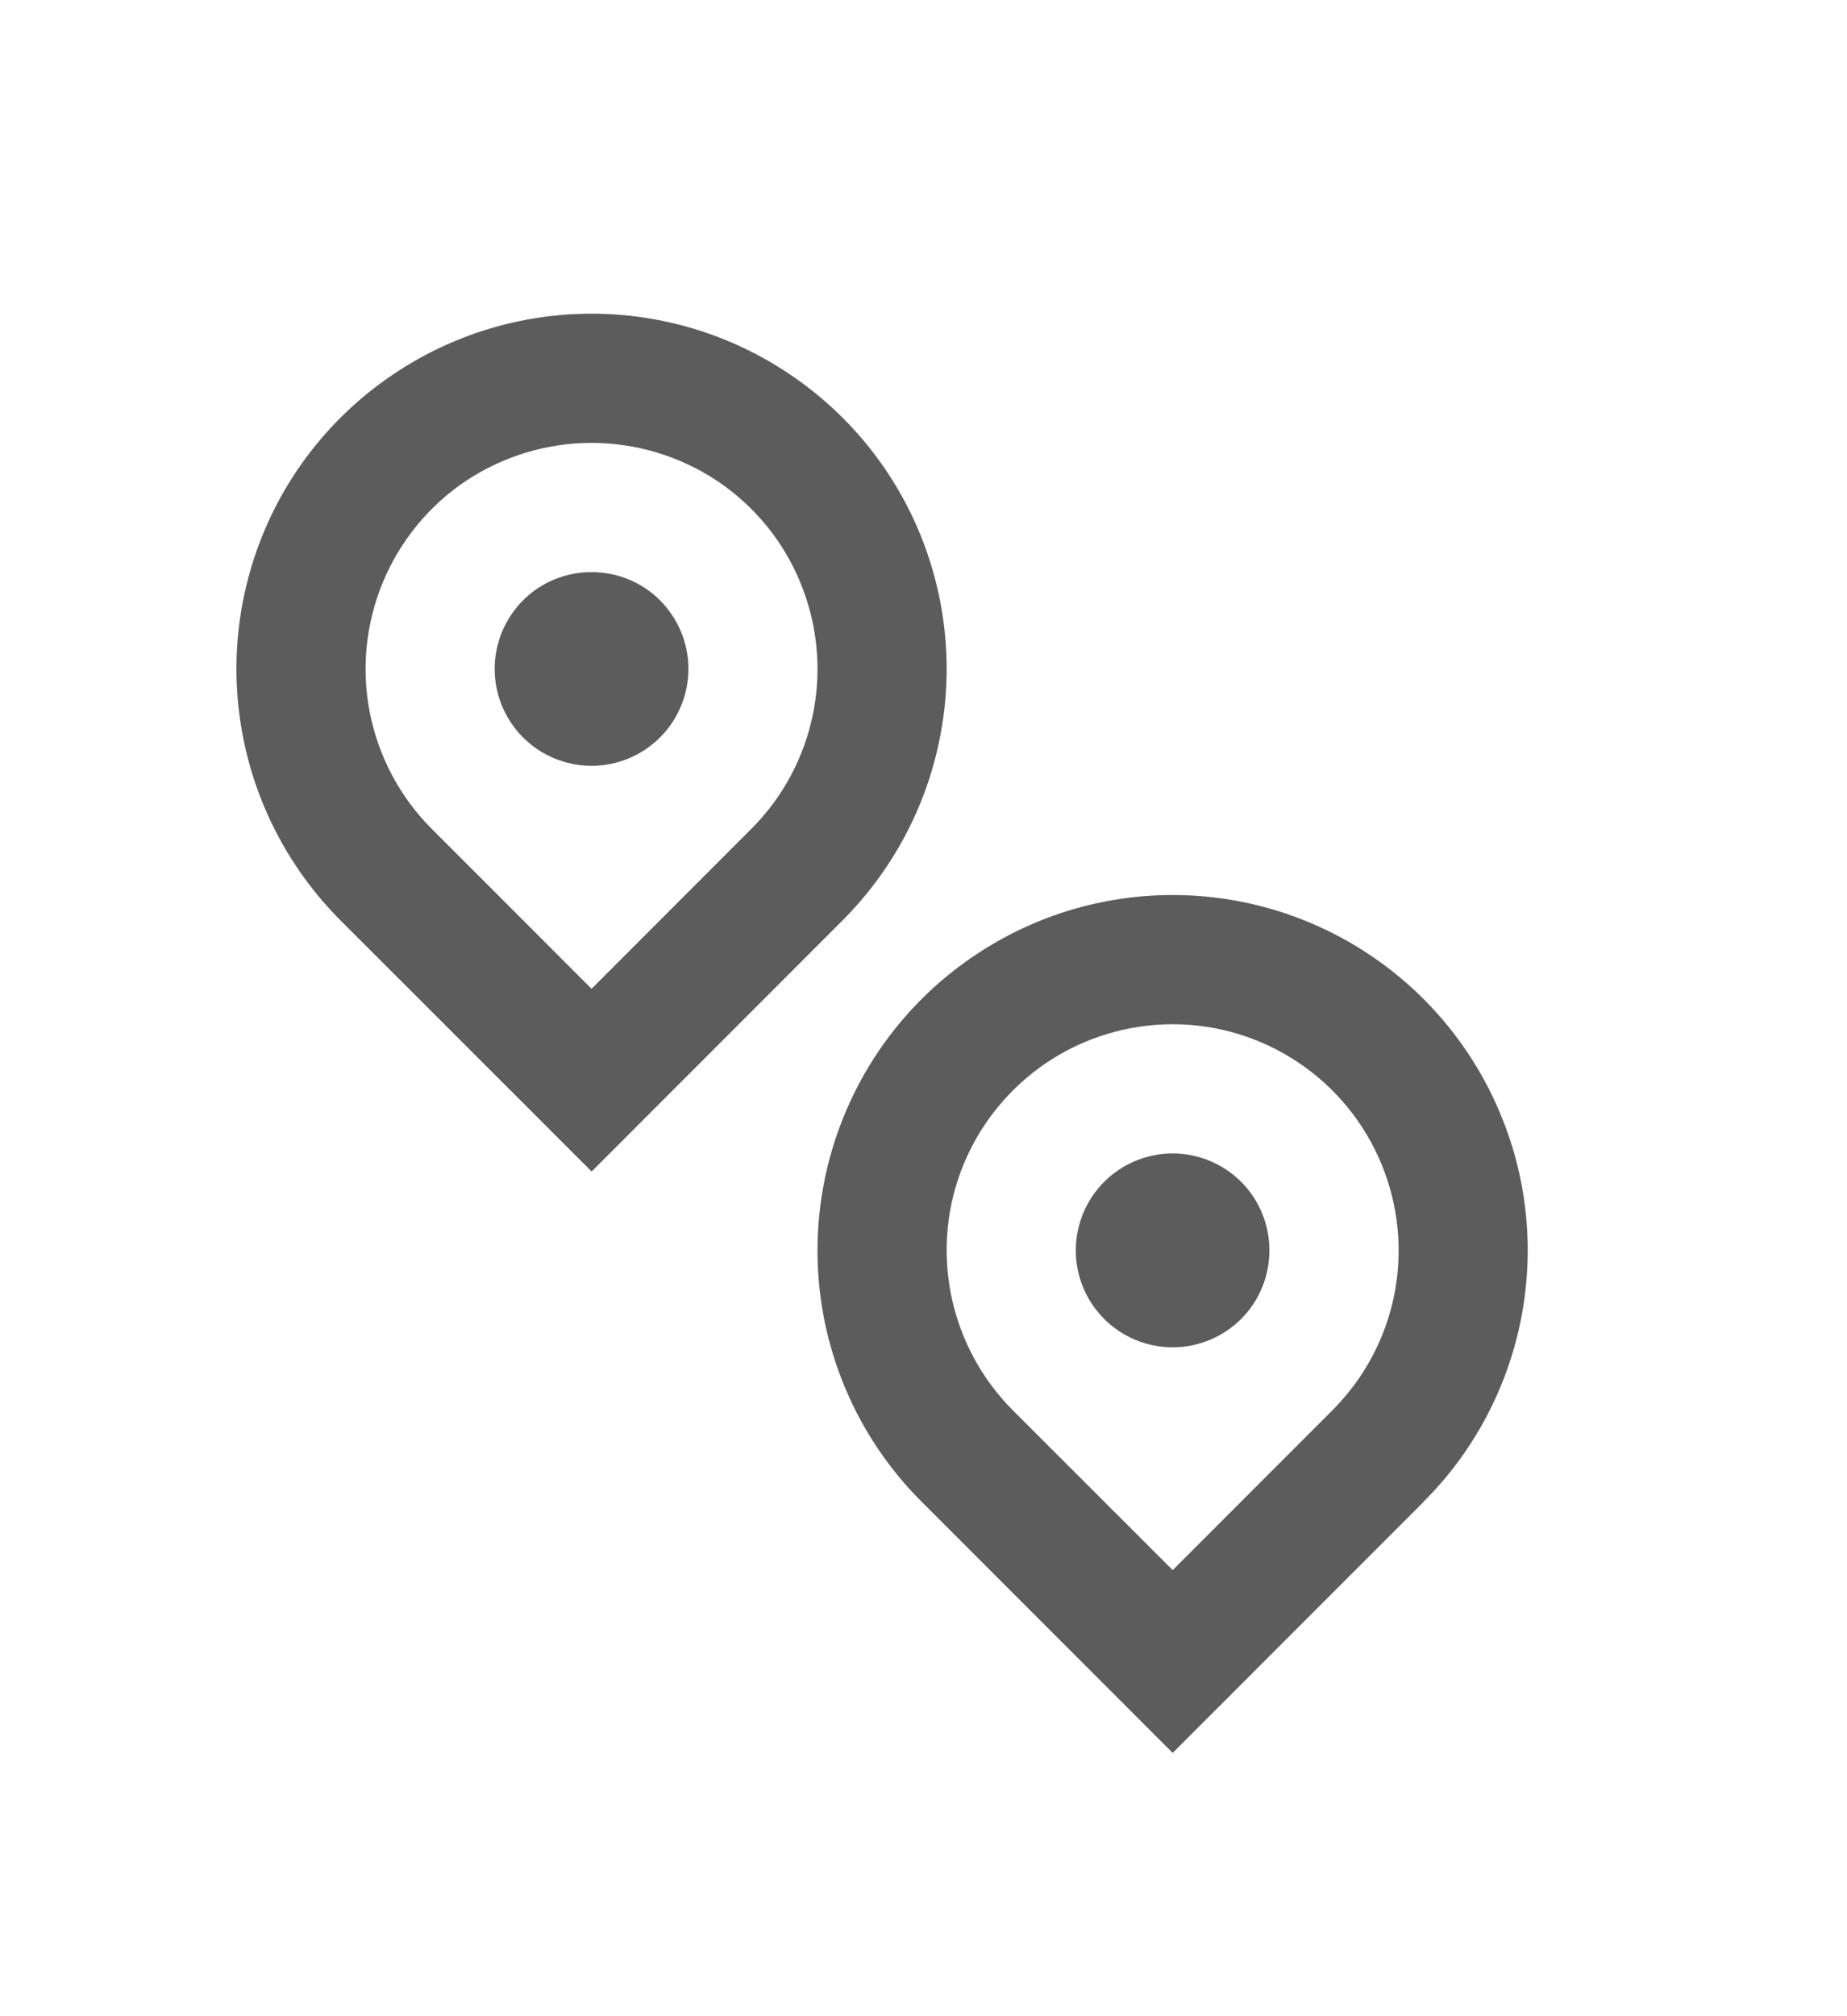 <svg width="11" height="12" viewBox="0 0 11 12" fill="none" xmlns="http://www.w3.org/2000/svg">
<g id="pin-distance-line">
<path id="Vector" d="M4.475 4.933C4.663 4.745 4.791 4.505 4.843 4.244C4.895 3.983 4.868 3.712 4.766 3.466C4.665 3.22 4.492 3.01 4.271 2.862C4.049 2.715 3.789 2.636 3.523 2.636C3.257 2.636 2.997 2.715 2.775 2.862C2.554 3.01 2.382 3.22 2.28 3.466C2.178 3.712 2.151 3.983 2.203 4.244C2.255 4.505 2.383 4.745 2.571 4.933L3.523 5.885L4.475 4.933ZM3.523 6.972L2.027 5.477C1.732 5.181 1.53 4.804 1.449 4.394C1.367 3.984 1.409 3.559 1.569 3.172C1.729 2.786 2 2.456 2.348 2.224C2.696 1.991 3.105 1.867 3.523 1.867C3.941 1.867 4.35 1.991 4.698 2.224C5.046 2.456 5.317 2.786 5.477 3.172C5.637 3.559 5.679 3.984 5.597 4.394C5.516 4.804 5.314 5.181 5.019 5.477L3.523 6.973V6.972ZM3.523 4.558C3.37 4.558 3.223 4.497 3.115 4.389C3.007 4.281 2.946 4.134 2.946 3.981C2.946 3.828 3.007 3.682 3.115 3.573C3.223 3.465 3.37 3.405 3.523 3.405C3.676 3.405 3.823 3.465 3.931 3.573C4.039 3.682 4.1 3.828 4.1 3.981C4.1 4.134 4.039 4.281 3.931 4.389C3.823 4.497 3.676 4.558 3.523 4.558ZM6.984 9.345L7.935 8.394C8.124 8.205 8.252 7.966 8.304 7.705C8.356 7.443 8.329 7.173 8.227 6.927C8.125 6.681 7.953 6.471 7.731 6.323C7.51 6.175 7.25 6.096 6.984 6.096C6.718 6.096 6.457 6.175 6.236 6.323C6.015 6.471 5.842 6.681 5.74 6.927C5.638 7.173 5.612 7.443 5.664 7.705C5.716 7.966 5.844 8.205 6.032 8.394L6.984 9.345ZM8.479 8.938L6.984 10.433L5.488 8.937C5.192 8.642 4.991 8.265 4.909 7.854C4.828 7.444 4.87 7.019 5.03 6.633C5.19 6.246 5.461 5.916 5.809 5.684C6.157 5.451 6.565 5.327 6.984 5.327C7.402 5.327 7.811 5.451 8.159 5.684C8.506 5.916 8.777 6.246 8.937 6.633C9.098 7.019 9.139 7.444 9.058 7.854C8.976 8.265 8.775 8.642 8.479 8.937V8.938ZM6.984 8.019C6.831 8.019 6.684 7.958 6.576 7.85C6.468 7.742 6.407 7.595 6.407 7.442C6.407 7.289 6.468 7.142 6.576 7.034C6.684 6.926 6.831 6.865 6.984 6.865C7.137 6.865 7.283 6.926 7.392 7.034C7.5 7.142 7.56 7.289 7.56 7.442C7.56 7.595 7.5 7.742 7.392 7.85C7.283 7.958 7.137 8.019 6.984 8.019Z" fill="#5C5C5C"/>
</g>
</svg>
